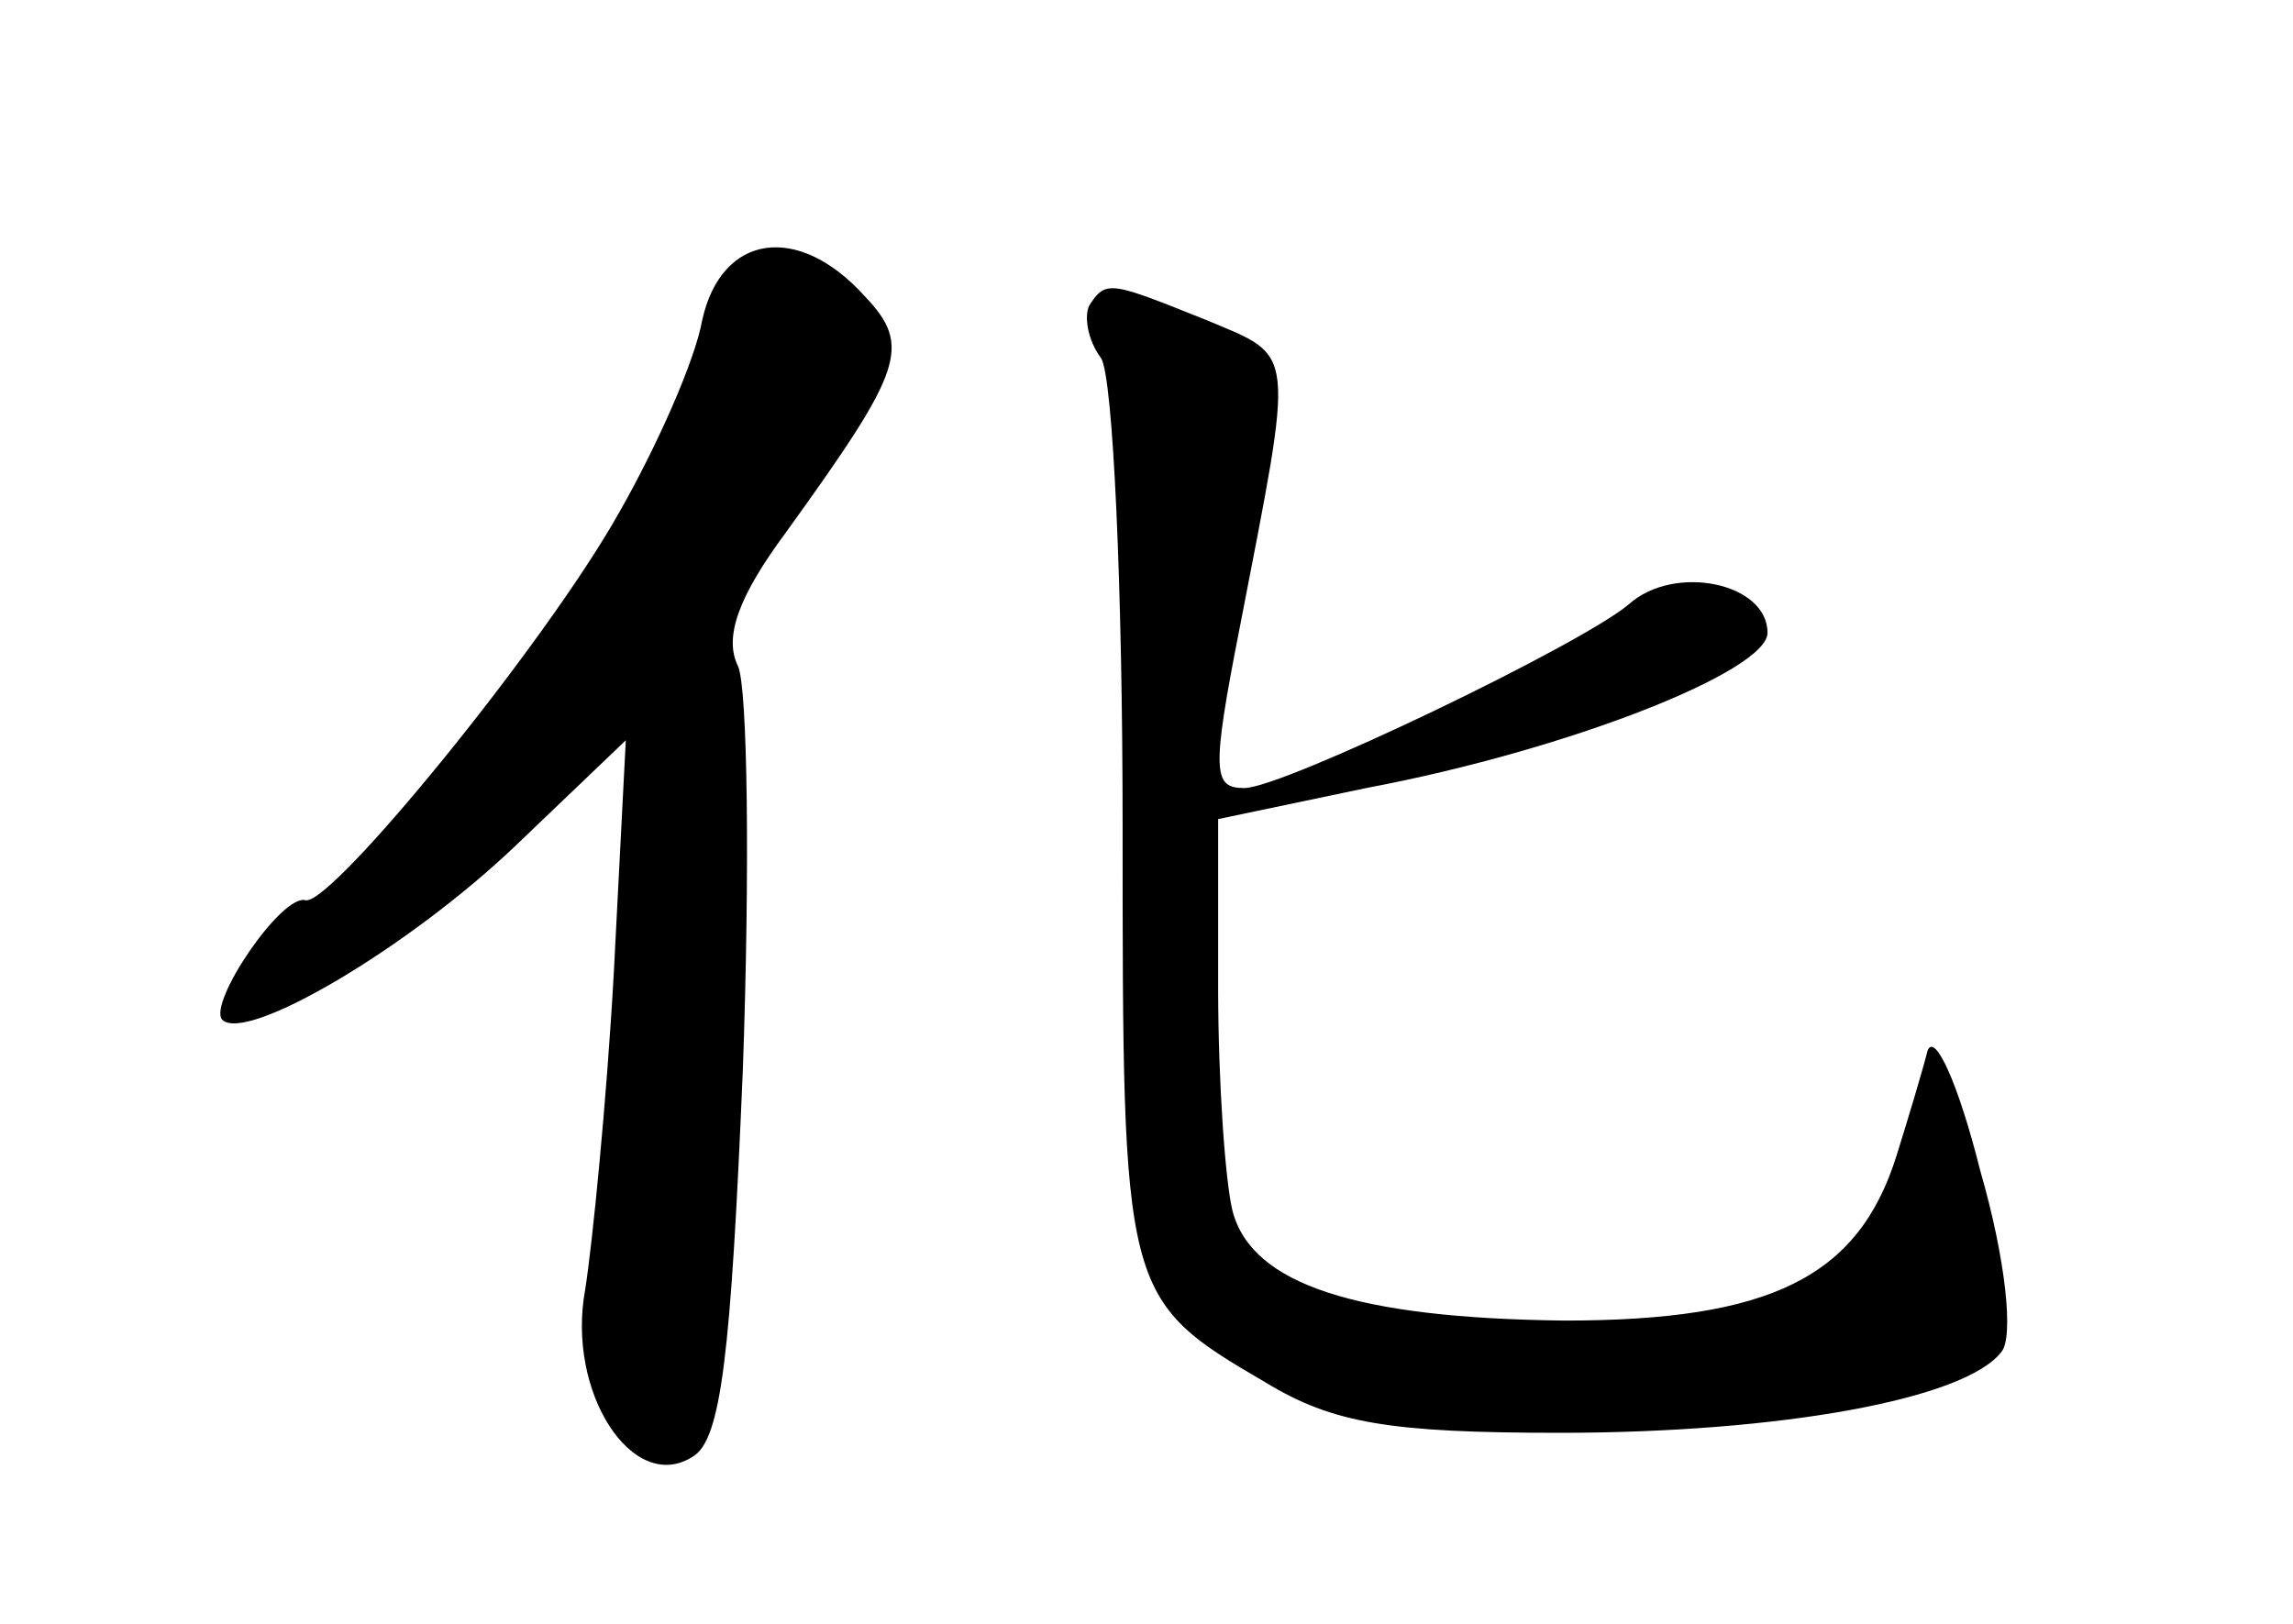 <?xml version="1.0" standalone="no"?>
<!DOCTYPE svg PUBLIC "-//W3C//DTD SVG 20010904//EN"
 "http://www.w3.org/TR/2001/REC-SVG-20010904/DTD/svg10.dtd">
<svg version="1.0" xmlns="http://www.w3.org/2000/svg"
 width="96pt" height="68pt" viewBox="0 0 96 68"
 preserveAspectRatio="xMidYMid meet">
<g transform="translate(0,68) scale(0.1,-0.1)"
fill="#000000" stroke="none">
<path d="M294 546 c-3 -17 -19 -53 -35 -81 -31 -55 -120 -164 -131 -162 -10 3
-41 -43 -35 -50 10 -10 78 30 123 73 l46 44 -5 -97 c-3 -54 -9 -114 -12 -133
-8 -43 20 -86 45 -70 12 7 16 43 21 162 3 84 2 160 -2 169 -6 12 0 29 20 56
49 68 53 78 33 99 -28 31 -60 26 -68 -10z"/>
<path d="M456 552 c-2 -4 -1 -14 5 -22 5 -8 9 -96 9 -196 0 -196 0 -198 60
-233 28 -17 52 -21 123 -21 92 0 170 14 185 34 5 6 2 38 -9 76 -9 36 -19 58
-22 50 -2 -8 -8 -28 -13 -44 -16 -51 -53 -69 -139 -69 -87 1 -131 15 -139 46
-3 12 -6 54 -6 93 l0 71 62 13 c85 16 168 49 168 65 0 21 -39 29 -58 12 -20
-17 -145 -77 -161 -77 -13 0 -14 6 -2 67 23 119 24 113 -14 129 -40 16 -42 17
-49 6z"/>
</g>
</svg>
